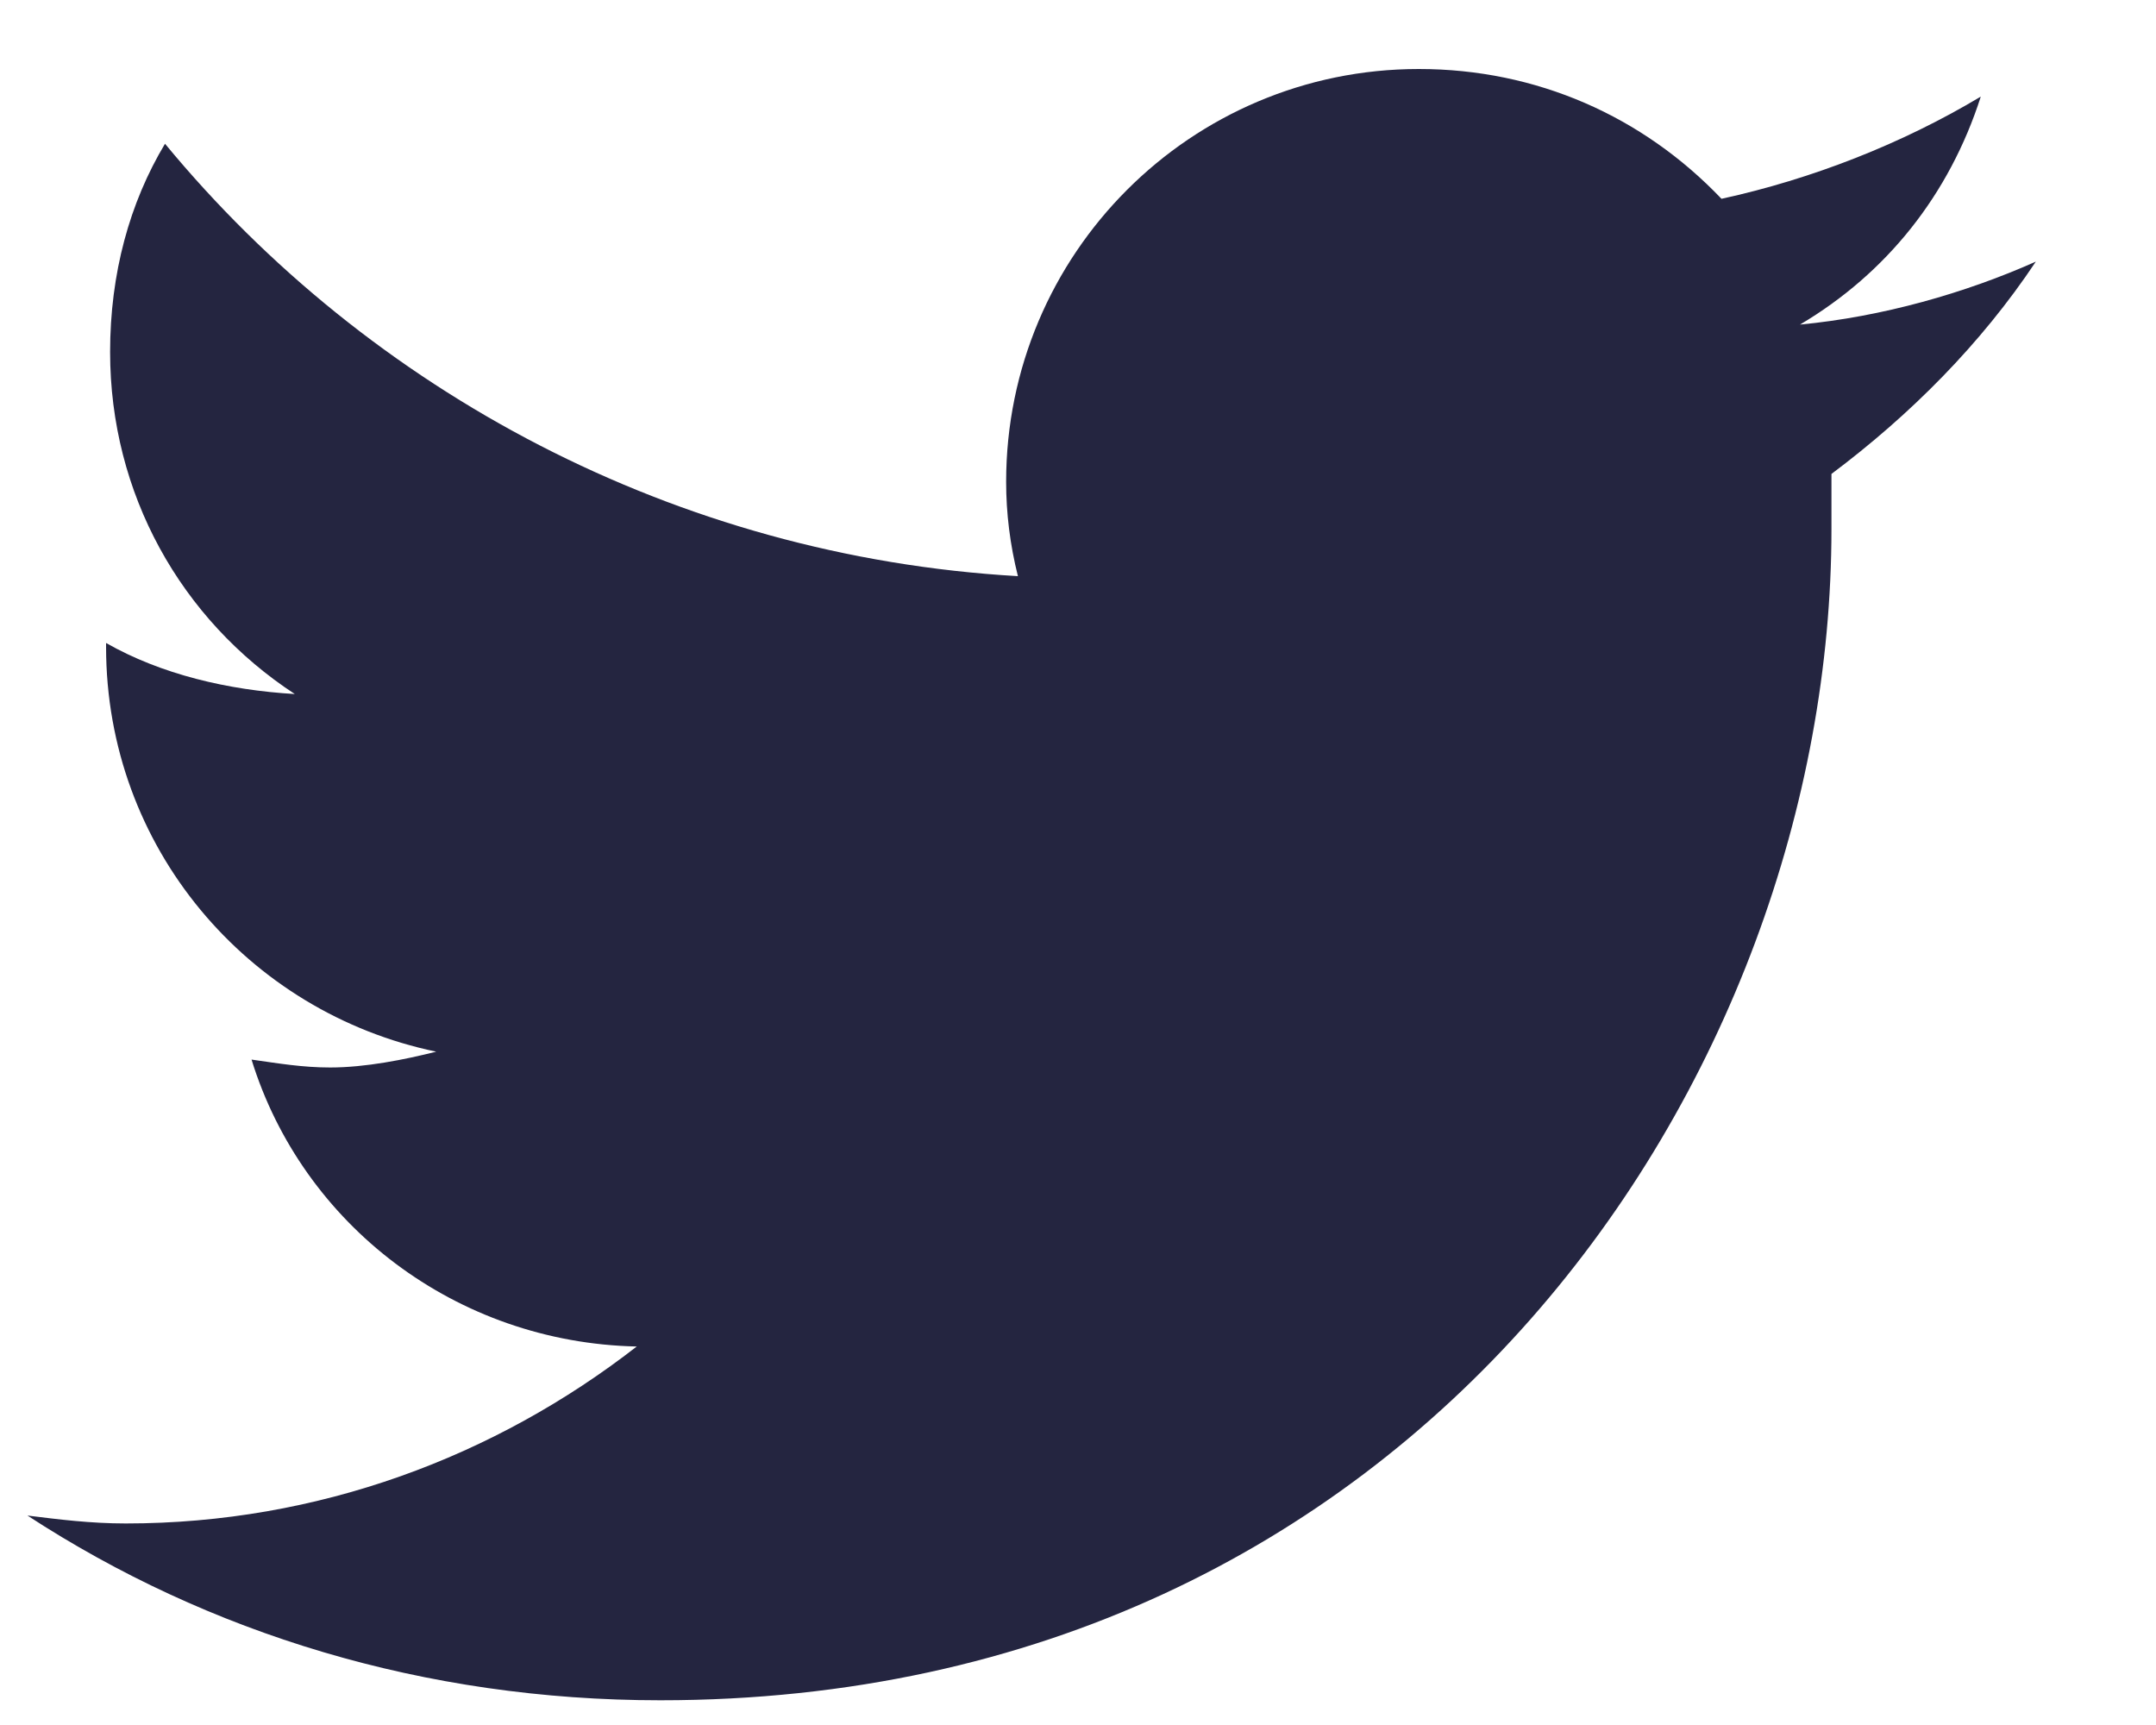<svg width="15" height="12" viewBox="0 0 15 12" fill="none" xmlns="http://www.w3.org/2000/svg">
<path d="M12.742 3.297C12.742 3.434 12.742 3.543 12.742 3.68C12.742 7.48 9.871 11.828 4.594 11.828C2.953 11.828 1.449 11.363 0.191 10.543C0.41 10.57 0.629 10.598 0.875 10.598C2.215 10.598 3.445 10.133 4.43 9.367C3.172 9.34 2.105 8.52 1.75 7.371C1.941 7.398 2.105 7.426 2.297 7.426C2.543 7.426 2.816 7.371 3.035 7.316C1.723 7.043 0.738 5.895 0.738 4.5V4.473C1.121 4.691 1.586 4.801 2.051 4.828C1.258 4.309 0.766 3.434 0.766 2.449C0.766 1.902 0.902 1.41 1.148 1C2.57 2.723 4.703 3.871 7.082 4.008C7.027 3.789 7 3.57 7 3.352C7 1.766 8.285 0.48 9.871 0.48C10.691 0.48 11.43 0.809 11.977 1.383C12.605 1.246 13.234 1 13.781 0.672C13.562 1.355 13.125 1.902 12.523 2.258C13.098 2.203 13.672 2.039 14.164 1.82C13.781 2.395 13.289 2.887 12.742 3.297Z" fill="#242540"/>
</svg>
